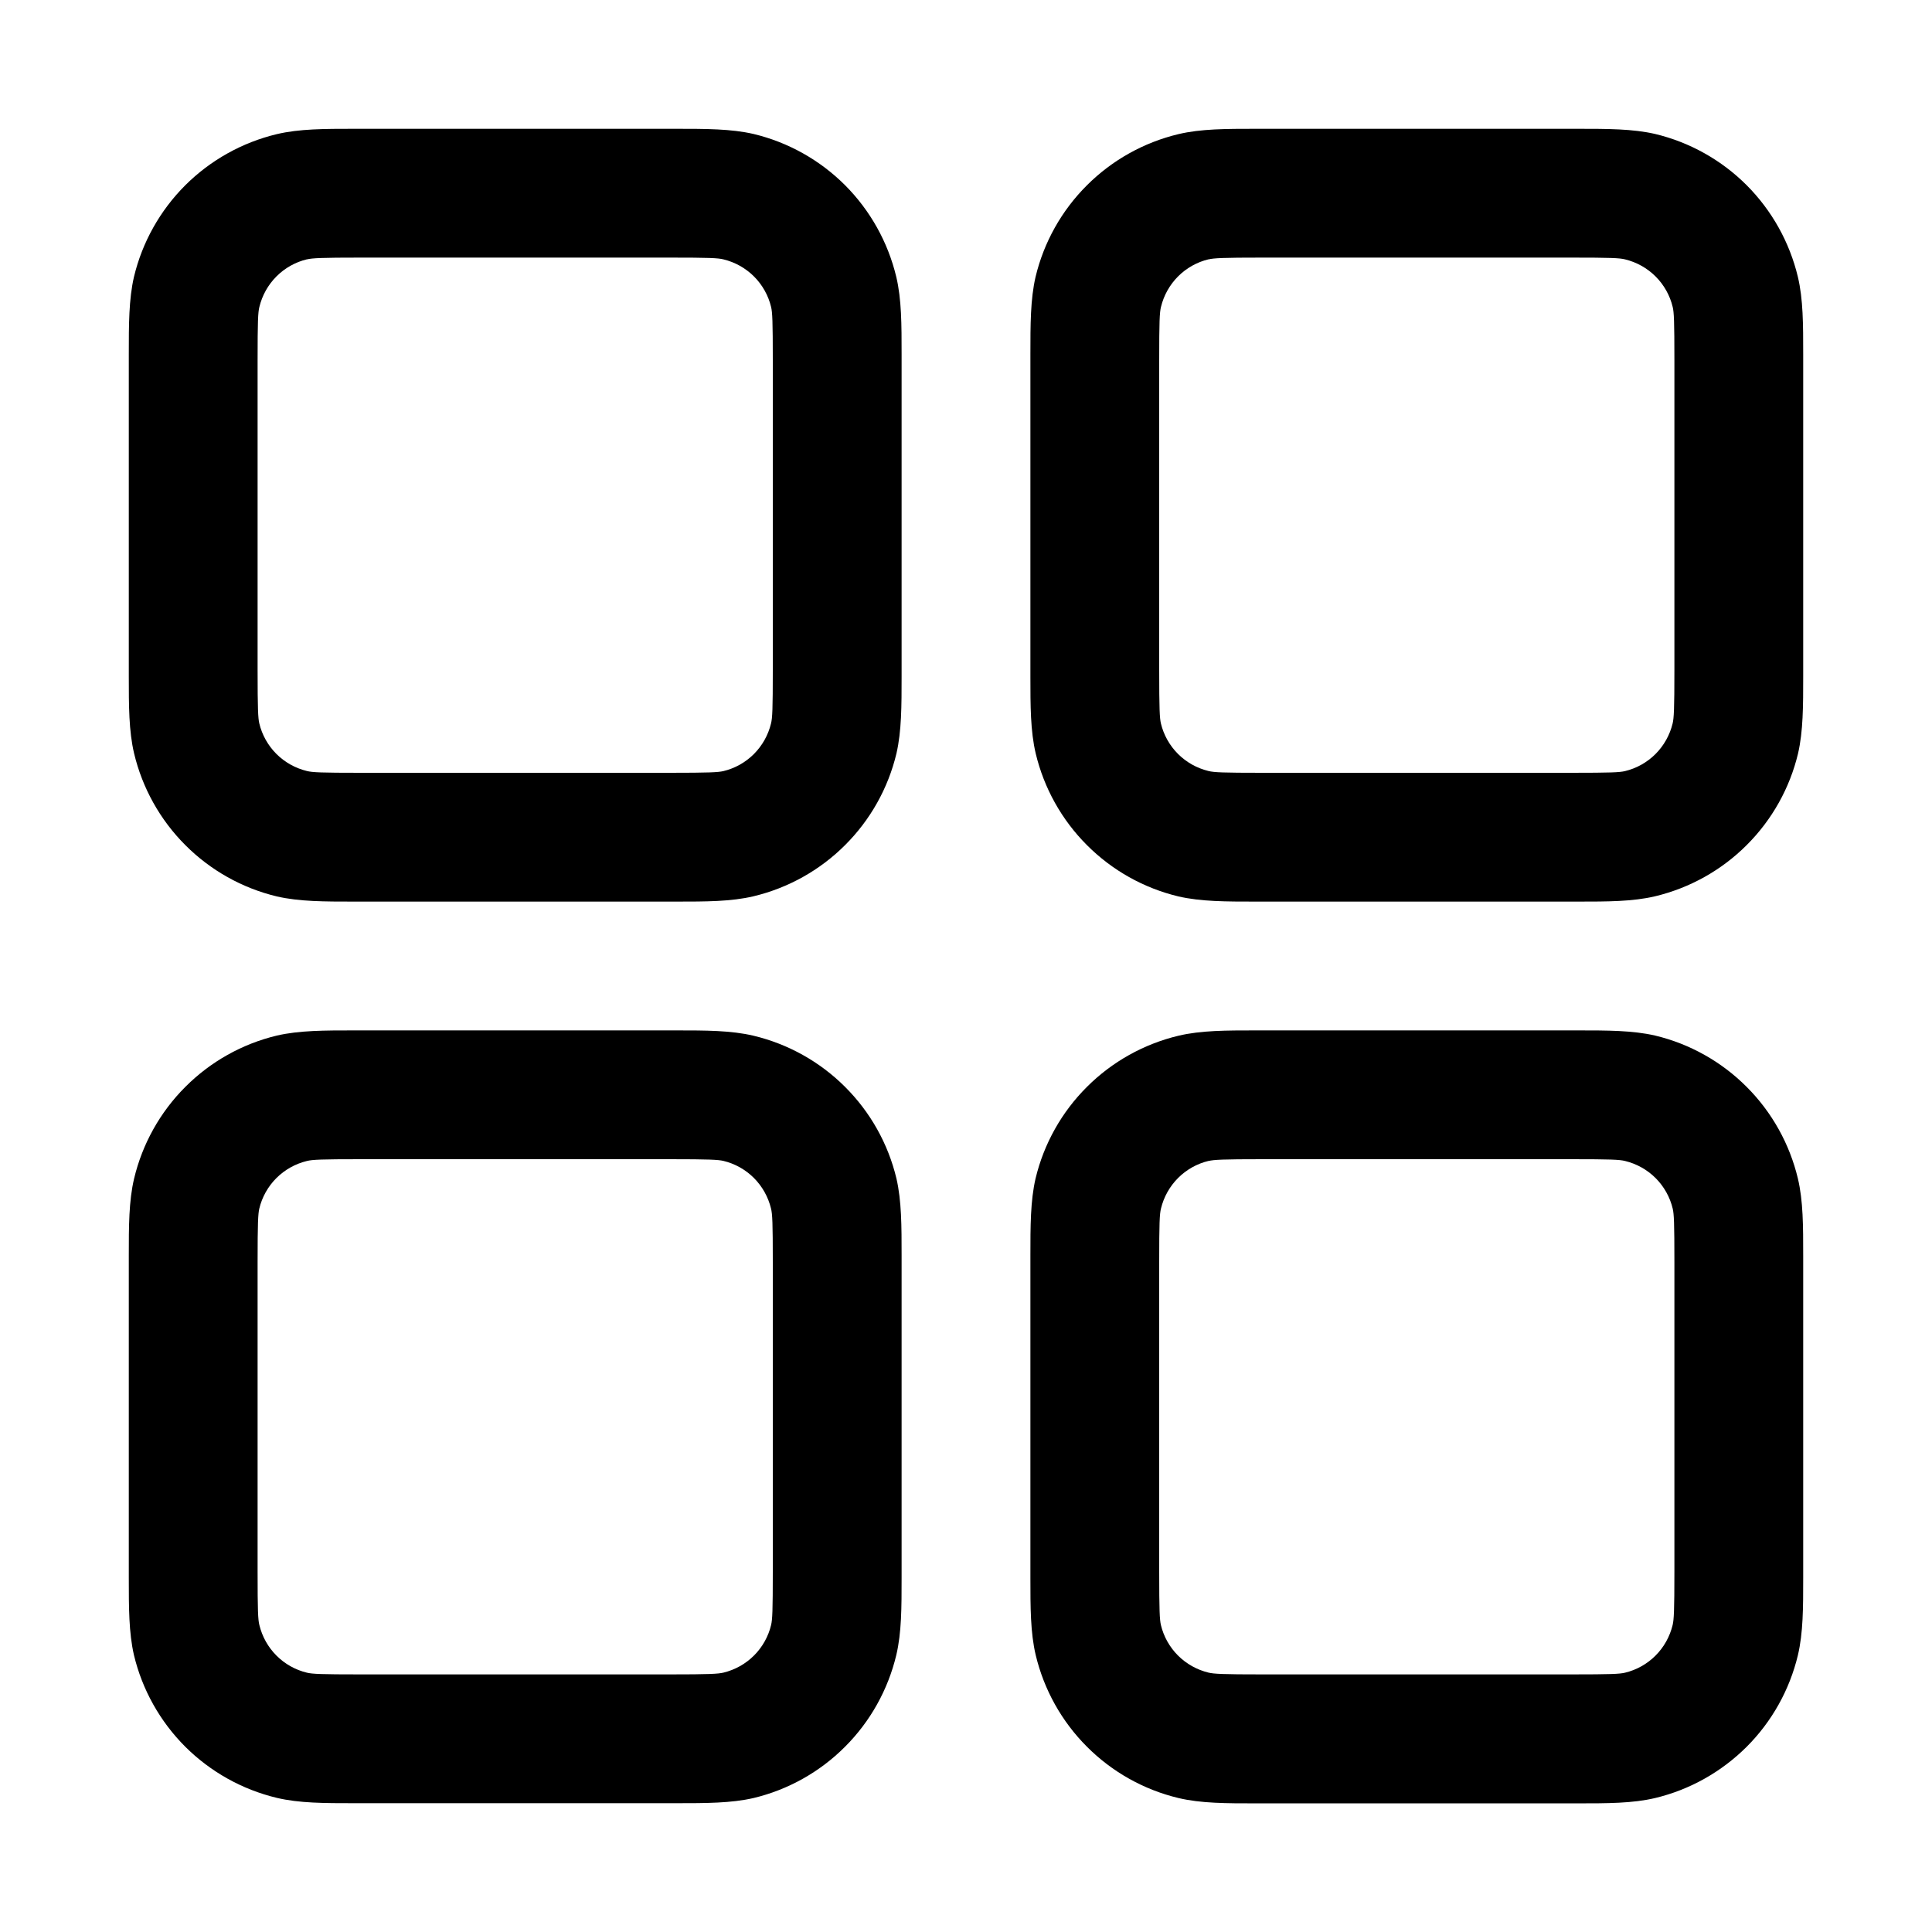 <svg width="24" height="24" viewBox="0 0 24 24" fill="none" xmlns="http://www.w3.org/2000/svg">
<path fill-rule="evenodd" clip-rule="evenodd" d="M4.48 1.6H4.4C4.034 1.6 3.718 1.6 3.44 1.666C3.009 1.769 2.615 1.989 2.301 2.302C1.988 2.615 1.767 3.009 1.664 3.44C1.6 3.718 1.6 4.032 1.6 4.4V8.4C1.6 8.766 1.6 9.082 1.666 9.36C1.769 9.791 1.989 10.185 2.302 10.498C2.615 10.812 3.009 11.033 3.44 11.136C3.718 11.2 4.032 11.2 4.4 11.2H8.4C8.766 11.2 9.082 11.2 9.36 11.134C9.791 11.031 10.185 10.811 10.498 10.498C10.812 10.185 11.033 9.791 11.136 9.36C11.2 9.082 11.2 8.768 11.2 8.4V4.4C11.2 4.034 11.2 3.718 11.134 3.44C11.031 3.009 10.811 2.615 10.498 2.301C10.185 1.988 9.791 1.767 9.36 1.664C9.082 1.6 8.768 1.6 8.4 1.6H4.48ZM3.813 3.222C3.882 3.206 3.989 3.2 4.48 3.2H8.32C8.813 3.2 8.918 3.205 8.987 3.222C9.131 3.257 9.262 3.33 9.367 3.435C9.471 3.539 9.545 3.671 9.579 3.814C9.595 3.882 9.6 3.987 9.6 4.48V8.32C9.6 8.813 9.595 8.918 9.578 8.987C9.543 9.131 9.47 9.262 9.365 9.367C9.261 9.471 9.129 9.545 8.986 9.579C8.92 9.594 8.814 9.6 8.32 9.6H4.48C3.987 9.6 3.882 9.595 3.813 9.578C3.669 9.543 3.538 9.47 3.433 9.365C3.329 9.261 3.255 9.129 3.221 8.986C3.206 8.92 3.2 8.814 3.2 8.32V4.48C3.2 3.987 3.205 3.882 3.222 3.813C3.257 3.669 3.33 3.538 3.435 3.433C3.539 3.329 3.671 3.255 3.814 3.221L3.813 3.222ZM15.68 1.6H15.6C15.234 1.6 14.918 1.6 14.64 1.666C14.209 1.769 13.815 1.989 13.502 2.302C13.188 2.615 12.967 3.009 12.864 3.44C12.8 3.718 12.8 4.032 12.8 4.4V8.4C12.8 8.766 12.8 9.082 12.866 9.36C12.969 9.791 13.189 10.185 13.502 10.498C13.815 10.812 14.209 11.033 14.64 11.136C14.918 11.2 15.232 11.2 15.6 11.2H19.6C19.966 11.2 20.282 11.2 20.56 11.134C20.991 11.031 21.385 10.811 21.698 10.498C22.012 10.185 22.233 9.791 22.336 9.36C22.4 9.082 22.4 8.768 22.4 8.4V4.4C22.4 4.034 22.4 3.718 22.334 3.44C22.231 3.009 22.011 2.615 21.698 2.301C21.385 1.988 20.991 1.767 20.56 1.664C20.282 1.6 19.968 1.6 19.6 1.6H15.68ZM15.013 3.222C15.082 3.206 15.189 3.2 15.68 3.2H19.52C20.013 3.2 20.118 3.205 20.187 3.222C20.331 3.257 20.462 3.33 20.567 3.435C20.671 3.539 20.745 3.671 20.779 3.814C20.795 3.882 20.8 3.987 20.8 4.48V8.32C20.8 8.813 20.794 8.918 20.778 8.987C20.743 9.131 20.67 9.262 20.565 9.367C20.461 9.471 20.329 9.545 20.186 9.579C20.118 9.595 20.013 9.6 19.52 9.6H15.68C15.187 9.6 15.082 9.595 15.013 9.578C14.869 9.543 14.738 9.47 14.633 9.365C14.529 9.261 14.455 9.129 14.421 8.986C14.406 8.92 14.4 8.814 14.4 8.32V4.48C14.4 3.987 14.405 3.882 14.422 3.813C14.457 3.669 14.53 3.538 14.635 3.433C14.739 3.329 14.871 3.255 15.014 3.221L15.013 3.222ZM4.4 12.8H8.4C8.766 12.8 9.082 12.8 9.36 12.866C9.791 12.969 10.185 13.189 10.498 13.502C10.812 13.815 11.033 14.209 11.136 14.64C11.2 14.918 11.2 15.232 11.2 15.6V19.6C11.2 19.966 11.2 20.282 11.134 20.56C11.031 20.991 10.811 21.385 10.498 21.698C10.185 22.012 9.791 22.233 9.36 22.336C9.082 22.4 8.768 22.4 8.4 22.4H4.4C4.034 22.4 3.718 22.4 3.44 22.334C3.009 22.231 2.615 22.011 2.301 21.698C1.988 21.385 1.767 20.991 1.664 20.56C1.6 20.282 1.6 19.968 1.6 19.6V15.6C1.6 15.234 1.6 14.918 1.666 14.64C1.769 14.209 1.989 13.815 2.302 13.502C2.615 13.188 3.009 12.967 3.44 12.864C3.718 12.8 4.032 12.8 4.4 12.8ZM4.48 14.4C3.987 14.4 3.882 14.405 3.813 14.422C3.669 14.457 3.538 14.53 3.433 14.635C3.329 14.739 3.255 14.871 3.221 15.014C3.206 15.08 3.2 15.186 3.2 15.68V19.52C3.2 20.013 3.205 20.118 3.222 20.187C3.257 20.331 3.33 20.462 3.435 20.567C3.539 20.671 3.671 20.745 3.814 20.779C3.882 20.795 3.987 20.8 4.48 20.8H8.32C8.813 20.8 8.918 20.794 8.987 20.778C9.131 20.743 9.262 20.67 9.367 20.565C9.471 20.461 9.545 20.329 9.579 20.186C9.595 20.118 9.6 20.013 9.6 19.52V15.68C9.6 15.187 9.595 15.082 9.578 15.013C9.543 14.869 9.47 14.738 9.365 14.633C9.261 14.529 9.129 14.455 8.986 14.421C8.92 14.406 8.814 14.4 8.32 14.4H4.48ZM15.68 12.8H15.6C15.234 12.8 14.918 12.8 14.64 12.866C14.209 12.969 13.815 13.189 13.502 13.502C13.188 13.815 12.967 14.209 12.864 14.64C12.8 14.918 12.8 15.232 12.8 15.6V19.6C12.8 19.966 12.8 20.282 12.866 20.56C12.969 20.991 13.189 21.385 13.502 21.698C13.815 22.012 14.209 22.233 14.64 22.336C14.918 22.402 15.234 22.402 15.6 22.402H19.6C19.966 22.402 20.282 22.402 20.56 22.336C20.991 22.233 21.384 22.012 21.698 21.699C22.011 21.386 22.231 20.992 22.334 20.562C22.4 20.283 22.4 19.968 22.4 19.602V15.6C22.4 15.234 22.4 14.918 22.334 14.64C22.231 14.209 22.011 13.815 21.698 13.502C21.385 13.188 20.991 12.967 20.56 12.864C20.282 12.8 19.968 12.8 19.6 12.8H15.68ZM15.013 14.422C15.082 14.406 15.189 14.4 15.68 14.4H19.52C20.013 14.4 20.118 14.405 20.187 14.422C20.331 14.457 20.462 14.53 20.567 14.635C20.671 14.739 20.745 14.871 20.779 15.014C20.795 15.082 20.8 15.187 20.8 15.68V19.52C20.8 20.013 20.794 20.118 20.778 20.187C20.743 20.331 20.67 20.462 20.565 20.567C20.461 20.671 20.329 20.745 20.186 20.779C20.118 20.795 20.013 20.8 19.52 20.8H15.68C15.187 20.8 15.082 20.794 15.013 20.778C14.869 20.743 14.738 20.67 14.633 20.565C14.529 20.461 14.455 20.329 14.421 20.186C14.406 20.12 14.4 20.014 14.4 19.52V15.68C14.4 15.187 14.405 15.082 14.422 15.013C14.457 14.869 14.53 14.738 14.635 14.633C14.739 14.529 14.871 14.455 15.014 14.421L15.013 14.422Z" fill="black"/>
</svg>
